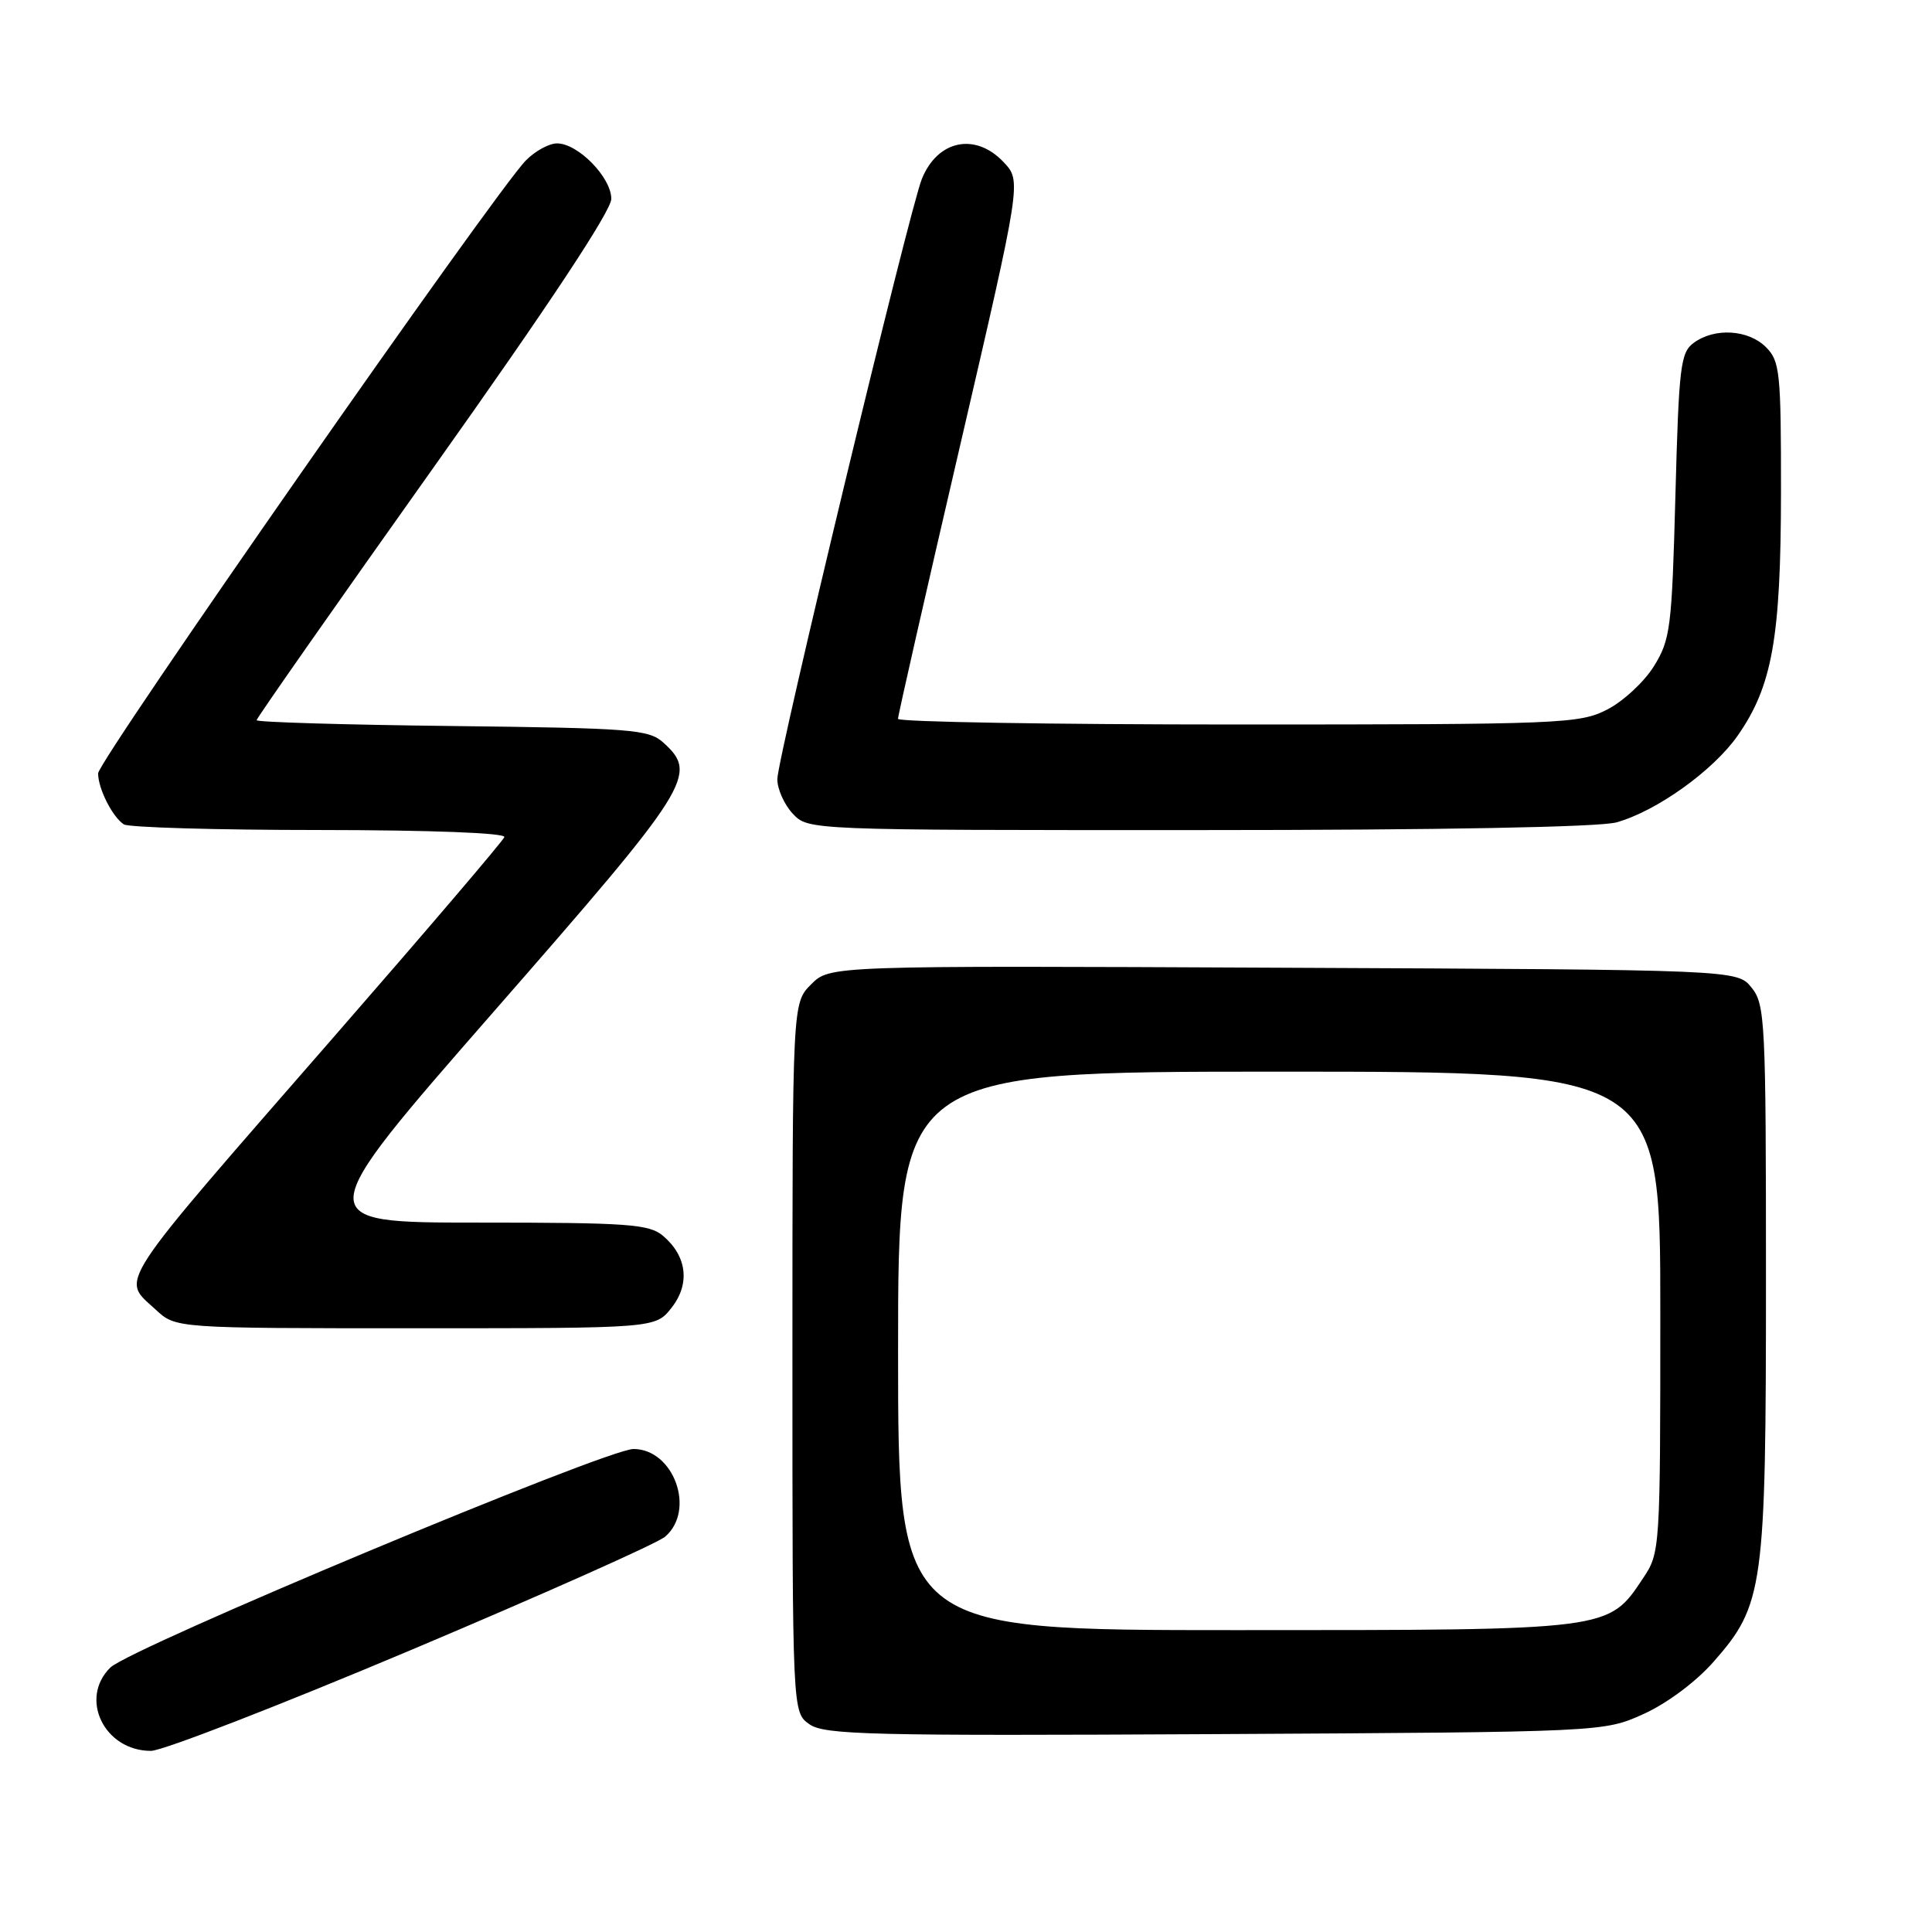 <?xml version="1.0" encoding="UTF-8" standalone="no"?>
<!DOCTYPE svg PUBLIC "-//W3C//DTD SVG 1.1//EN" "http://www.w3.org/Graphics/SVG/1.1/DTD/svg11.dtd" >
<svg xmlns="http://www.w3.org/2000/svg" xmlns:xlink="http://www.w3.org/1999/xlink" version="1.1" viewBox="0 0 256 256">
 <g >
 <path fill="currentColor"
d=" M 54.52 218.61 C 71.98 211.24 87.11 204.50 88.13 203.62 C 92.22 200.12 89.28 192.00 83.94 192.00 C 80.36 192.00 17.27 218.36 14.62 220.96 C 10.45 225.07 13.82 232.00 20.00 232.00 C 21.53 232.00 37.06 225.97 54.52 218.61 Z  M 217.79 227.11 C 220.87 225.72 224.73 222.84 227.04 220.21 C 233.70 212.65 234.00 210.48 234.00 169.43 C 234.00 135.27 233.89 133.09 232.09 130.86 C 230.18 128.50 230.18 128.50 170.07 128.23 C 109.95 127.95 109.95 127.95 107.48 130.43 C 105.00 132.91 105.00 132.91 105.00 179.90 C 105.00 226.89 105.00 226.89 107.25 228.47 C 109.25 229.88 115.32 230.02 161.00 229.78 C 212.50 229.50 212.50 229.50 217.79 227.11 Z  M 88.98 173.29 C 91.47 170.13 91.04 166.45 87.85 163.75 C 86.01 162.20 83.26 162.00 63.38 162.00 C 40.99 162.00 40.99 162.00 65.49 133.97 C 91.60 104.10 92.54 102.61 87.90 98.40 C 85.96 96.65 83.72 96.48 59.90 96.20 C 45.65 96.04 34.00 95.69 34.00 95.43 C 34.00 95.17 44.57 80.07 57.50 61.87 C 72.73 40.43 81.00 27.93 81.00 26.35 C 81.00 23.51 76.59 19.00 73.81 19.00 C 72.76 19.00 70.91 20.01 69.69 21.25 C 65.67 25.31 13.00 100.79 13.00 102.48 C 13.00 104.48 14.88 108.22 16.40 109.23 C 17.00 109.64 28.67 109.98 42.33 109.98 C 57.11 109.99 67.03 110.37 66.83 110.92 C 66.65 111.43 56.60 123.21 44.50 137.09 C 14.70 171.29 16.02 169.26 20.65 173.55 C 23.29 176.00 23.29 176.00 55.07 176.00 C 86.85 176.00 86.85 176.00 88.98 173.29 Z  M 214.18 108.97 C 219.50 107.49 227.00 102.12 230.25 97.48 C 234.84 90.91 235.97 84.52 235.99 65.25 C 236.00 49.32 235.85 47.85 234.00 46.00 C 231.67 43.67 227.21 43.39 224.44 45.42 C 222.67 46.71 222.46 48.50 222.00 65.67 C 221.53 83.23 221.34 84.75 219.15 88.28 C 217.86 90.36 215.06 92.95 212.94 94.03 C 209.27 95.90 206.87 96.00 164.04 96.00 C 139.27 96.00 119.00 95.66 118.99 95.25 C 118.98 94.84 122.66 78.64 127.17 59.25 C 135.35 24.00 135.35 24.00 133.00 21.50 C 129.26 17.52 124.24 18.54 122.15 23.71 C 120.49 27.81 103.00 100.47 103.00 103.25 C 103.00 104.56 103.92 106.61 105.04 107.81 C 107.08 110.00 107.08 110.00 158.79 109.99 C 190.90 109.99 211.89 109.60 214.18 108.97 Z  M 119.00 179.00 C 119.00 142.00 119.00 142.00 169.50 142.00 C 220.00 142.00 220.00 142.00 220.00 173.85 C 220.00 205.30 219.97 205.75 217.73 209.10 C 213.08 216.07 213.64 216.00 163.75 216.00 C 119.00 216.00 119.00 216.00 119.00 179.00 Z "/>
</g>
</svg>